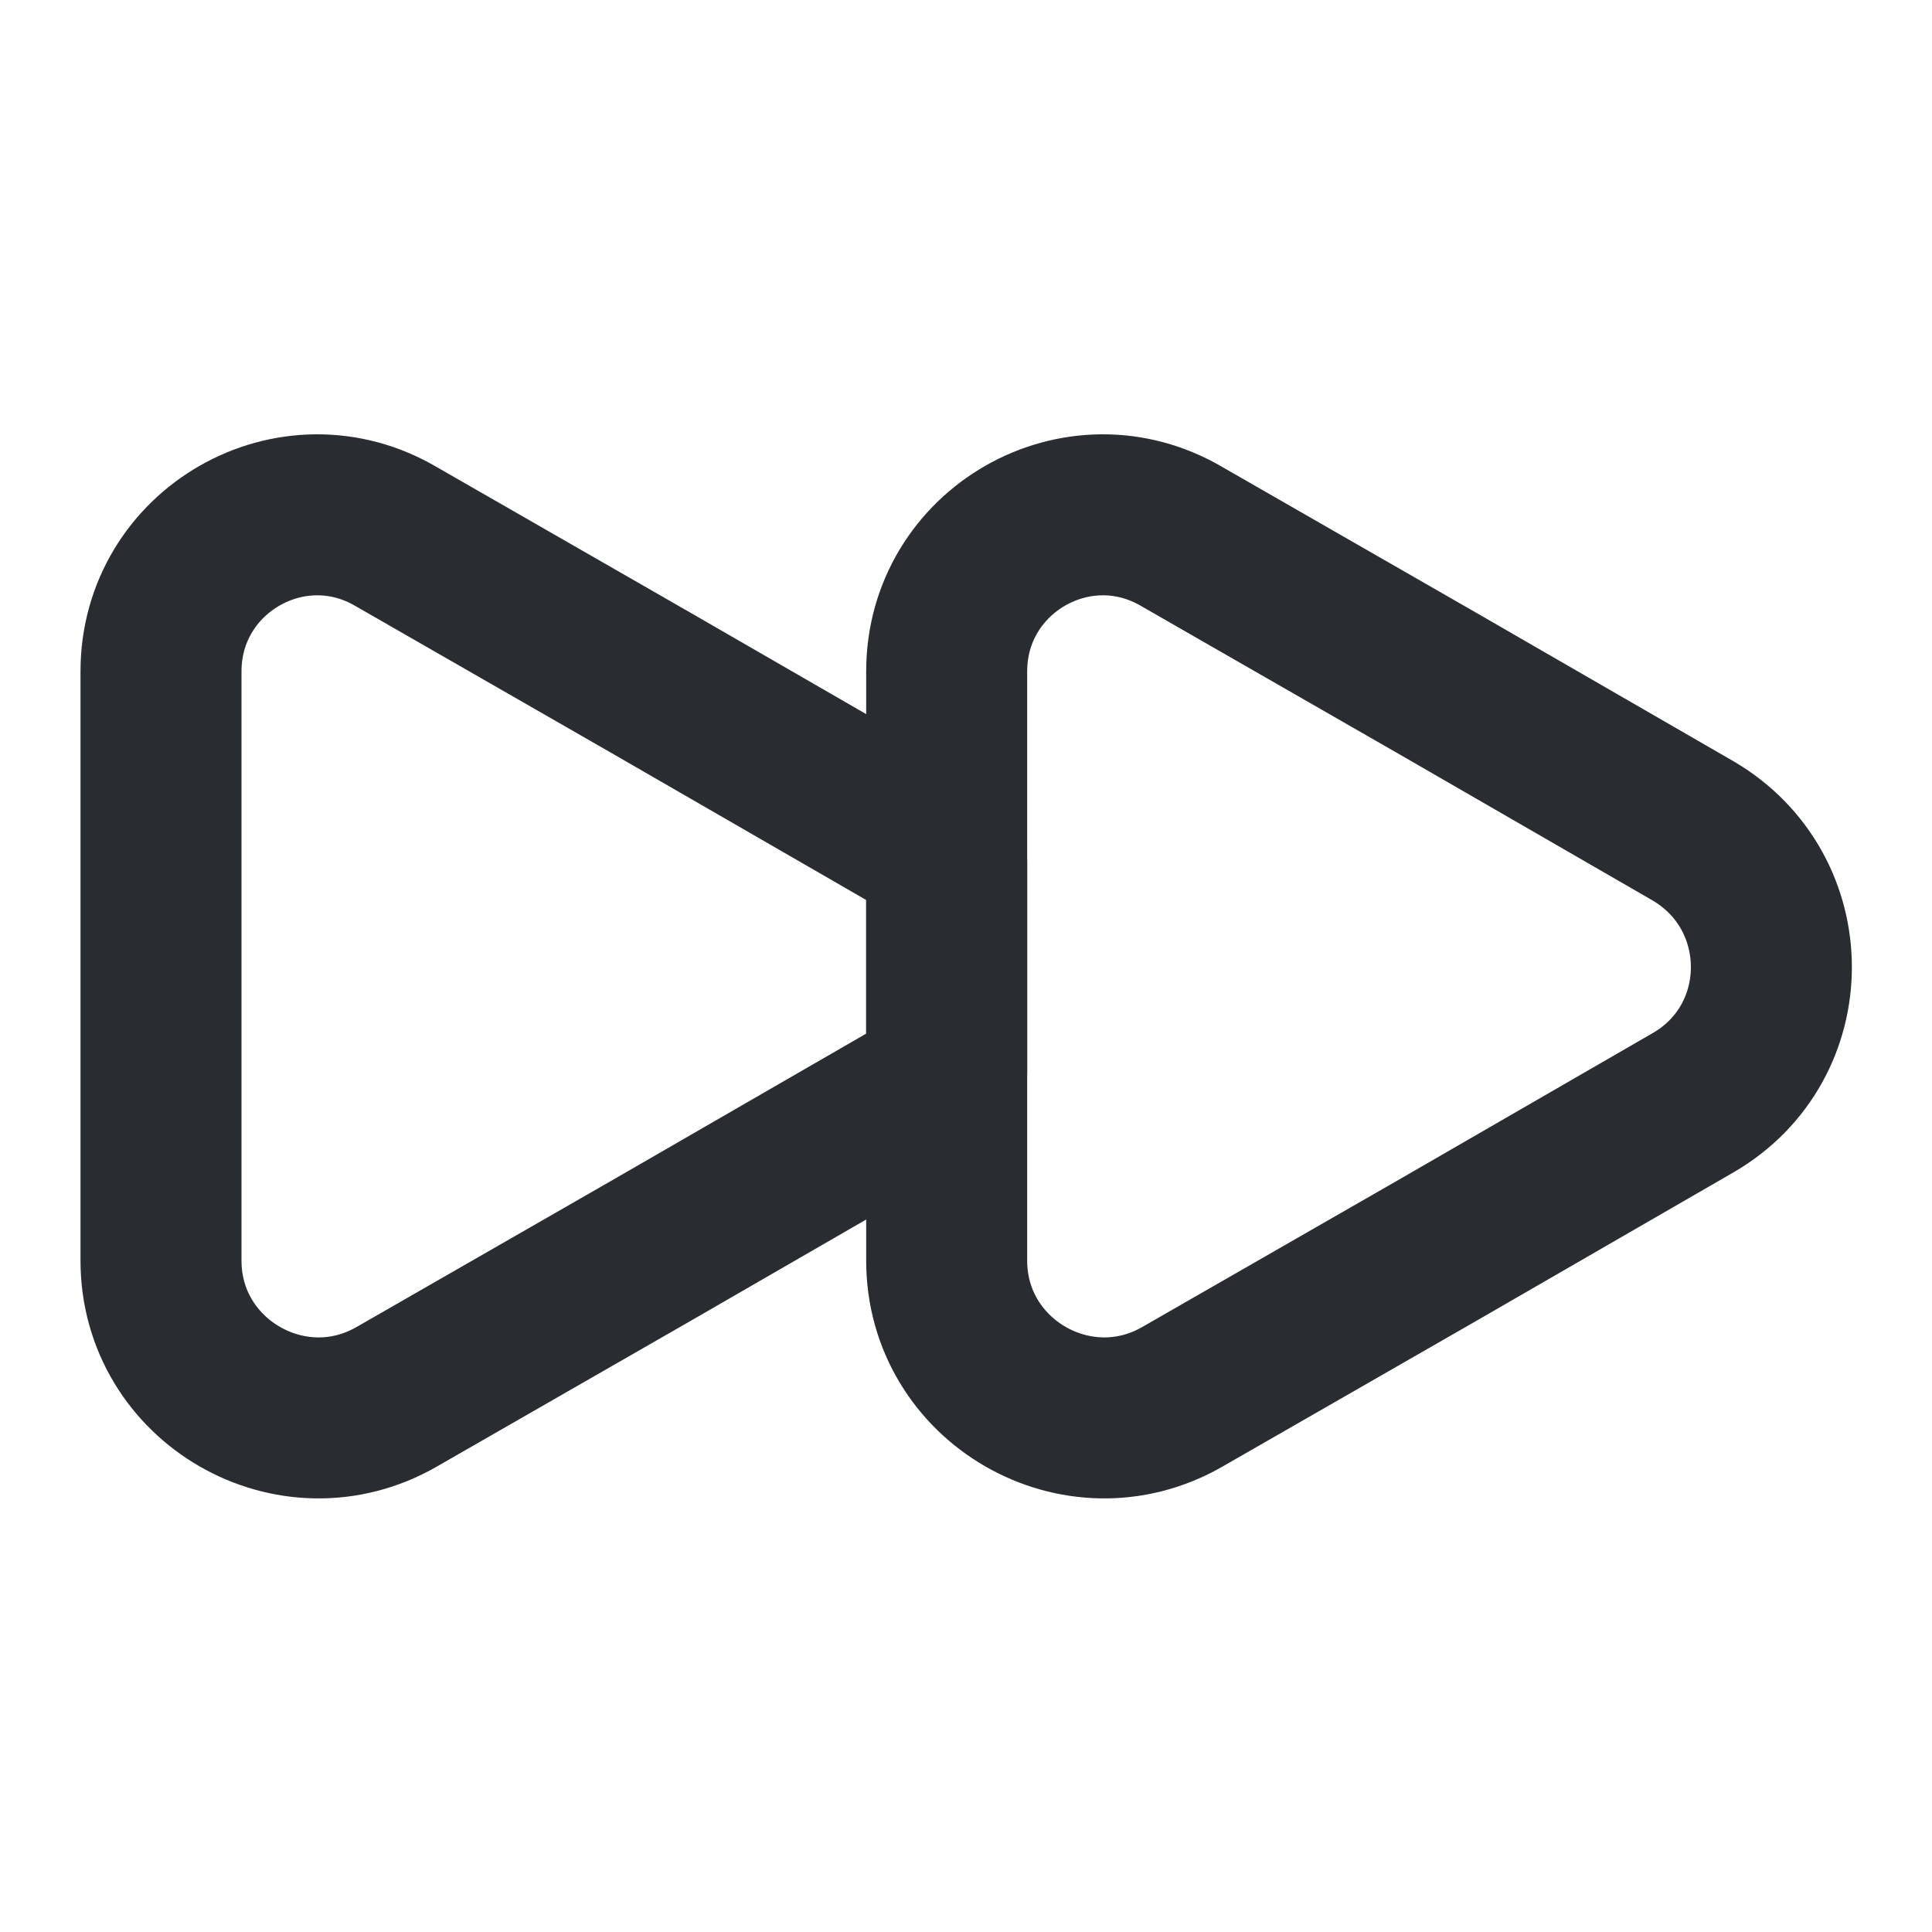 <svg width="30" height="30" viewBox="0 0 30 30" fill="none" xmlns="http://www.w3.org/2000/svg">
<path d="M2.5 10.425V19.575C2.5 21.45 4.537 22.625 6.162 21.688L10.125 19.413L14.088 17.125C14.338 16.975 14.537 16.812 14.7 16.613V13.412C14.537 13.213 14.338 13.05 14.088 12.9L10.125 10.613L6.162 8.338C4.537 7.375 2.5 8.55 2.5 10.425Z" stroke="#292D32" stroke-width="2.5" stroke-linecap="round" stroke-linejoin="round"/>
<path d="M14.7 10.425V19.575C14.7 21.45 16.737 22.625 18.362 21.688L22.325 19.413L26.287 17.125C27.912 16.188 27.912 13.85 26.287 12.9L22.325 10.613L18.362 8.338C16.737 7.375 14.7 8.55 14.7 10.425Z" stroke="#292D32" stroke-width="2.5" stroke-linecap="round" stroke-linejoin="round"/>
</svg>
